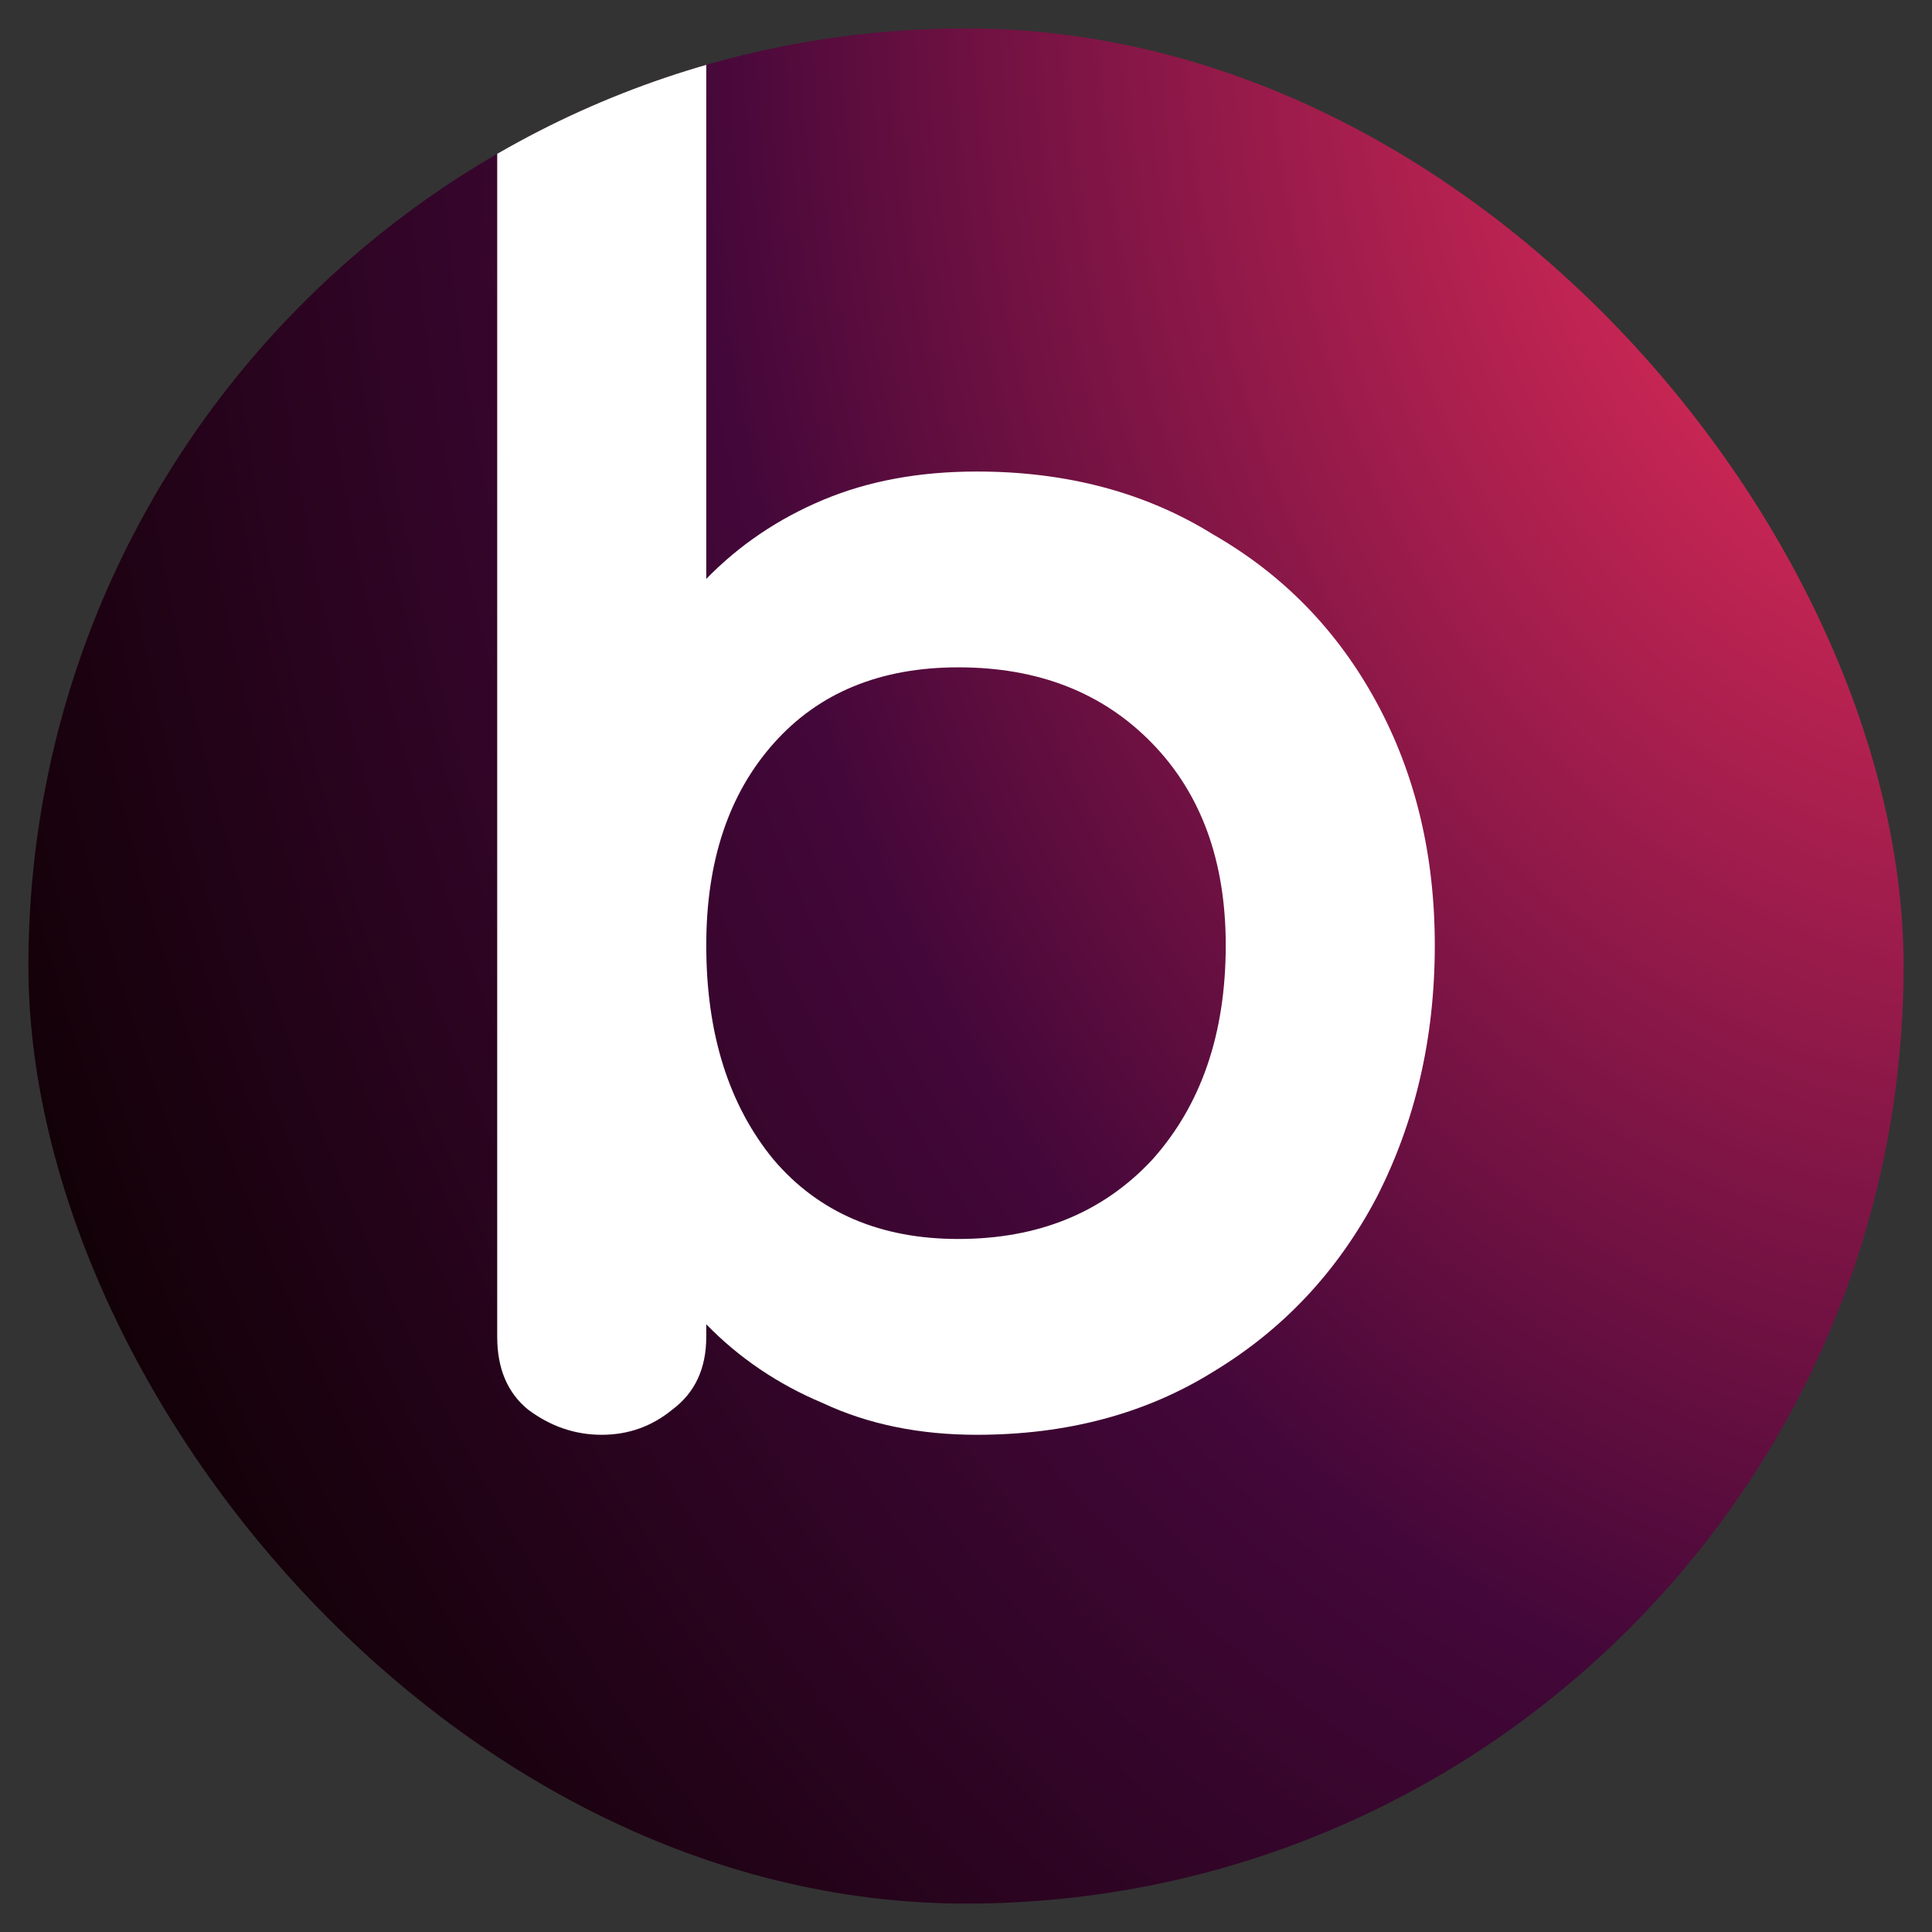 <svg width="34" height="34" viewBox="0 0 34 34" fill="none" xmlns="http://www.w3.org/2000/svg">
<rect x="0" y="0" width="34" height="34" fill="#333333" stroke="none"/>
<g clip-path="url(#clip0_3270_1613)">
<rect x="0.5" y="0.5" width="33" height="33" rx="16.5" fill="url(#paint0_radial_3270_1613)"/>
<path d="M17.189 25.25C16.18 25.25 15.278 25.065 14.484 24.694C13.691 24.361 13.006 23.898 12.429 23.305V23.527C12.429 24.083 12.23 24.509 11.834 24.805C11.473 25.102 11.058 25.25 10.589 25.25C10.12 25.25 9.688 25.102 9.291 24.805C8.93 24.509 8.75 24.083 8.75 23.527L8.75 0.5H12.429V10.188C13.006 9.595 13.691 9.131 14.484 8.798C15.278 8.464 16.18 8.298 17.189 8.298C18.776 8.298 20.165 8.668 21.355 9.409C22.581 10.113 23.537 11.095 24.222 12.355C24.907 13.615 25.25 15.042 25.25 16.635C25.25 18.265 24.907 19.747 24.222 21.081C23.537 22.378 22.581 23.397 21.355 24.138C20.165 24.879 18.776 25.25 17.189 25.25ZM16.865 21.804C18.271 21.804 19.407 21.341 20.273 20.414C21.139 19.451 21.571 18.191 21.571 16.635C21.571 15.153 21.139 13.967 20.273 13.078C19.407 12.188 18.271 11.744 16.865 11.744C15.494 11.744 14.412 12.188 13.619 13.078C12.825 13.967 12.429 15.153 12.429 16.635C12.429 18.191 12.825 19.451 13.619 20.414C14.412 21.341 15.494 21.804 16.865 21.804Z" fill="white"/>
</g>
<defs>
<radialGradient id="paint0_radial_3270_1613" cx="0" cy="0" r="1" gradientUnits="userSpaceOnUse" gradientTransform="translate(35.233 0.5) rotate(177.875) scale(46.727 63.214)">
<stop offset="0.022" stop-color="#FF335F"/>
<stop offset="0.49" stop-color="#430739"/>
<stop offset="0.807" stop-color="#120107"/>
</radialGradient>
<clipPath id="clip0_3270_1613">
<rect x="0.5" y="0.5" width="33" height="33" rx="16.5" fill="white"/>
</clipPath>
</defs>
</svg>
